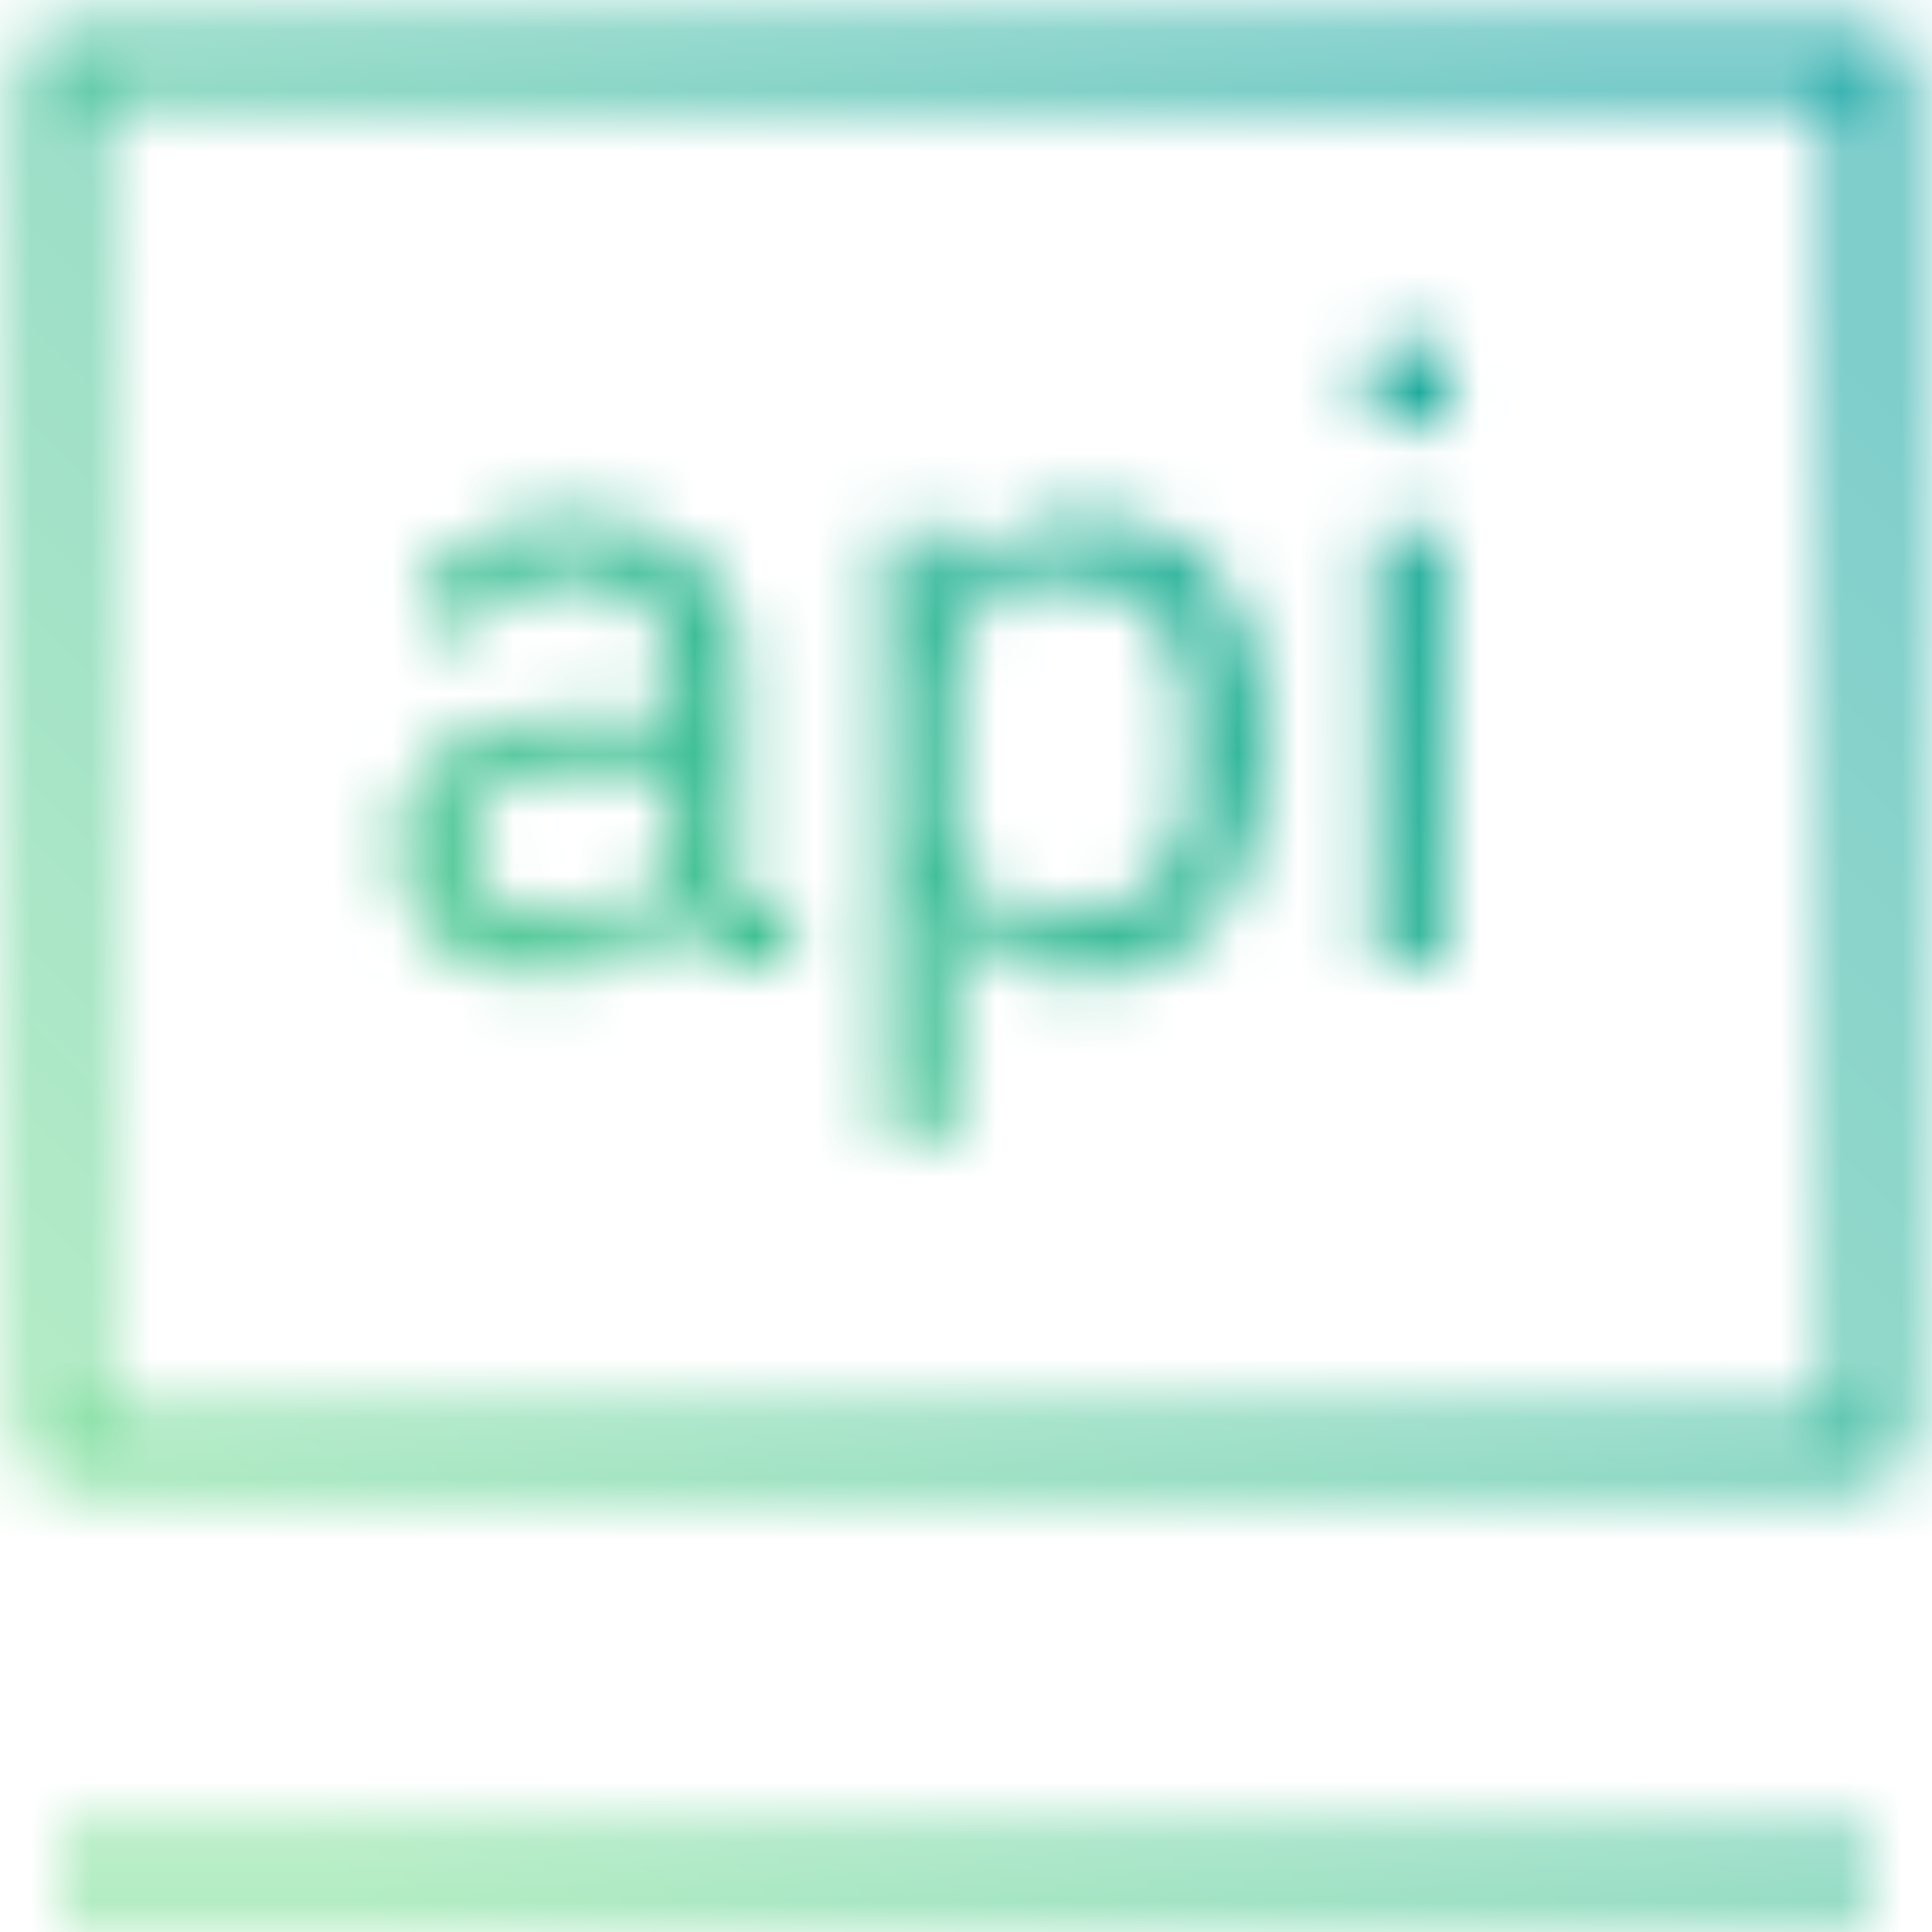 <svg xmlns="http://www.w3.org/2000/svg" xmlns:xlink="http://www.w3.org/1999/xlink" viewBox="0 0 32 32"><defs><style>.cls-1{fill:#fff;}.cls-2{mask:url(#mask);}.cls-3{fill:url(#linear-gradient);}</style><mask id="mask" x="0" y="0" width="32" height="32" maskUnits="userSpaceOnUse"><g id="api"><path class="cls-1" d="M12.44,16a1.1,1.1,0,0,1-.9-.34,1.69,1.69,0,0,1-.35-.84h-.07a1.86,1.86,0,0,1-.78,1,2.46,2.46,0,0,1-1.3.33,2.55,2.55,0,0,1-1.79-.58A2.1,2.1,0,0,1,6.62,14a1.83,1.83,0,0,1,.75-1.57,4,4,0,0,1,2.33-.54h1.42v-.72A1.55,1.55,0,0,0,10.7,10a1.77,1.77,0,0,0-1.28-.41,2,2,0,0,0-1.1.29,2.44,2.44,0,0,0-.74.79L6.91,10a2.56,2.56,0,0,1,.94-1A2.91,2.91,0,0,1,9.47,8.6a3,3,0,0,1,2,.65A2.26,2.26,0,0,1,12.25,11v4h.82v1Zm-3.22-.79a2.66,2.66,0,0,0,.77-.1,1.66,1.66,0,0,0,.6-.28,1.29,1.29,0,0,0,.39-.42.94.94,0,0,0,.14-.51V12.71H9.64A2.71,2.71,0,0,0,8.23,13a.89.89,0,0,0-.44.81v.29a1,1,0,0,0,.39.83A1.69,1.69,0,0,0,9.22,15.21Z"/><path class="cls-1" d="M14.67,8.77h1.12V9.93h.05a2.06,2.06,0,0,1,.82-1A2.44,2.44,0,0,1,18,8.6a2.68,2.68,0,0,1,2.15,1,3.39,3.39,0,0,1,.58,1.19,5.4,5.4,0,0,1,.21,1.56A5.42,5.42,0,0,1,20.69,14a3.39,3.39,0,0,1-.58,1.19,2.64,2.64,0,0,1-2.15,1,2.19,2.19,0,0,1-2.12-1.33h-.05v4H14.67Zm3,6.4a1.94,1.94,0,0,0,1.5-.6A2.25,2.25,0,0,0,19.69,13V11.76a2.23,2.23,0,0,0-.54-1.56,1.94,1.94,0,0,0-1.5-.6,2.46,2.46,0,0,0-.72.1,2.09,2.09,0,0,0-.6.29,1.53,1.53,0,0,0-.4.44,1.11,1.11,0,0,0-.14.56v2.7a1.27,1.27,0,0,0,.14.63,1.48,1.48,0,0,0,.4.46,1.68,1.68,0,0,0,.6.29A2.46,2.46,0,0,0,17.65,15.17Z"/><path class="cls-1" d="M23.35,7.08a.68.68,0,0,1-.53-.18.62.62,0,0,1-.16-.45V6.27a.65.65,0,0,1,.16-.46.68.68,0,0,1,.53-.17.67.67,0,0,1,.52.17.65.65,0,0,1,.16.46v.18a.62.62,0,0,1-.16.45A.67.67,0,0,1,23.35,7.08Zm-.56,1.69h1.12V16H22.79Z"/><path class="cls-1" d="M31,31.5H1v-1H31Zm0-7H1A.5.5,0,0,1,.5,24V1A.5.5,0,0,1,1,.5H31a.5.5,0,0,1,.5.5V24A.5.5,0,0,1,31,24.5Zm-29.5-1h29V1.5H1.5Z"/></g></mask><linearGradient id="linear-gradient" y1="32" x2="32" gradientUnits="userSpaceOnUse"><stop offset="0.1" stop-color="#6fdc8c"/><stop offset="0.9" stop-color="#009d9a"/></linearGradient></defs><g id="Layer_2" data-name="Layer 2"><g id="Pictograms_positive"><g id="Cloud"><g class="cls-2"><rect class="cls-3" width="32" height="32"/></g></g></g></g></svg>